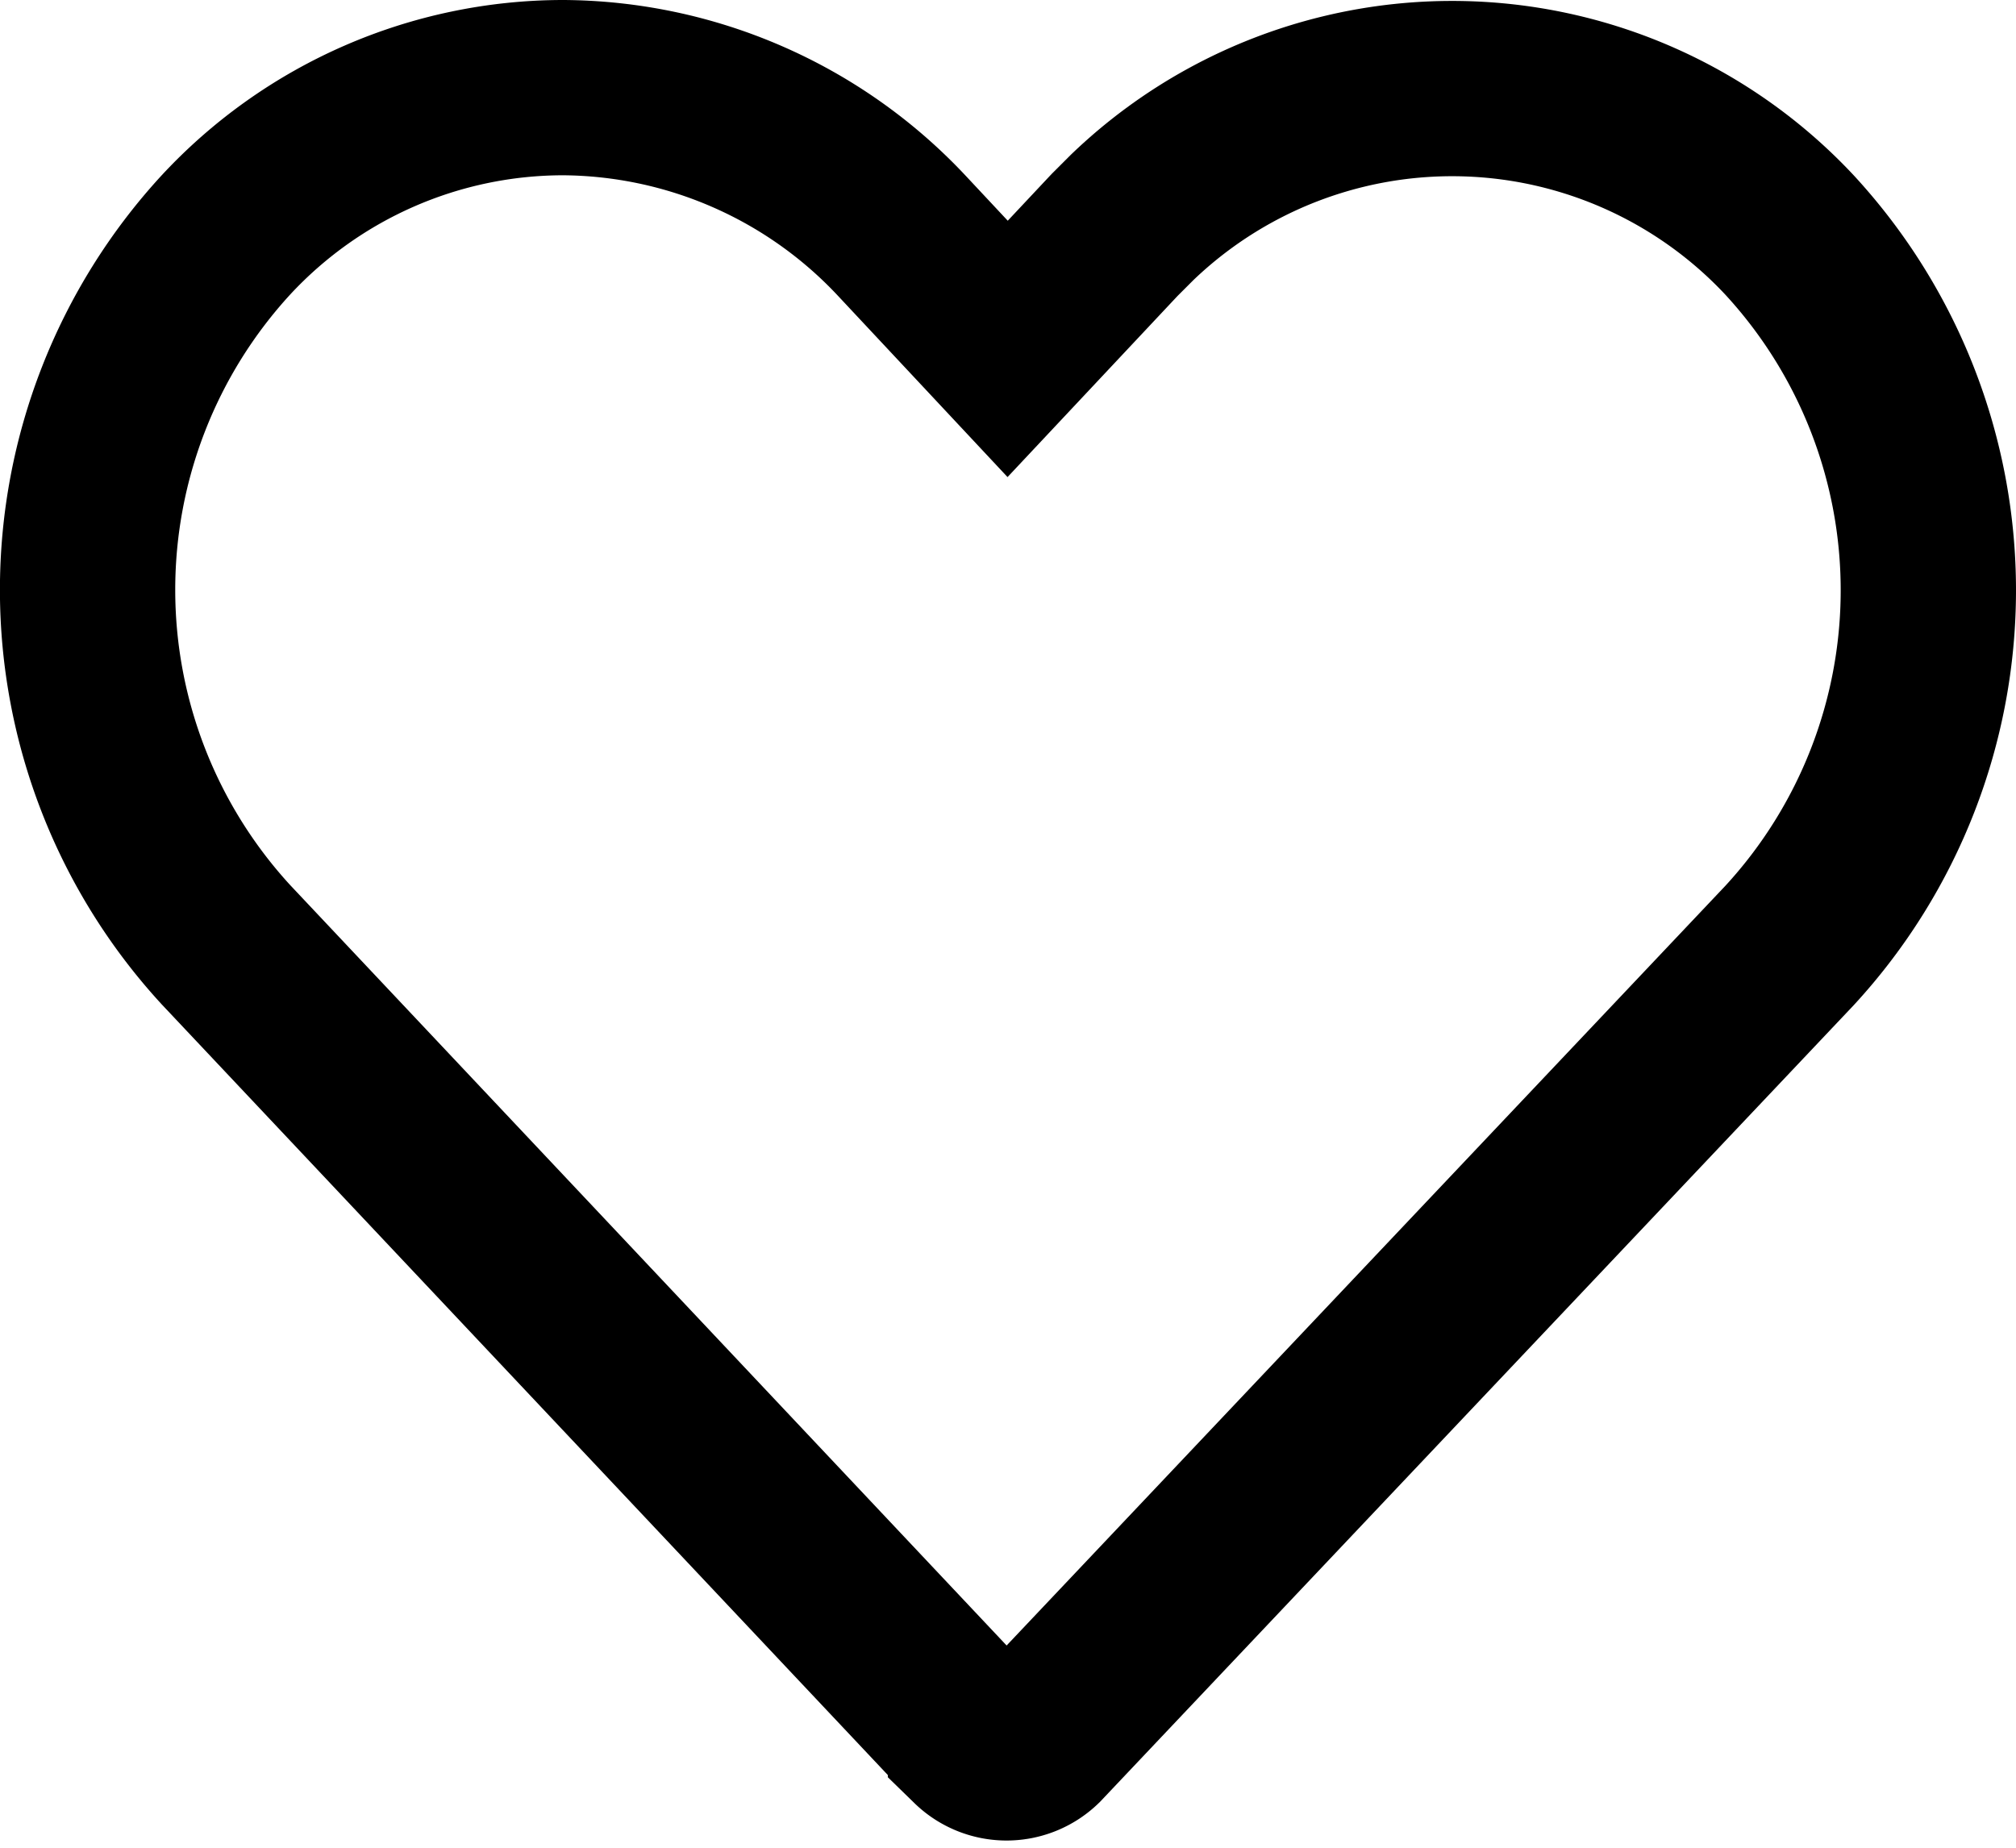 <svg xmlns="http://www.w3.org/2000/svg" width="23" height="21.083" viewBox="0 0 23 21.083">
  <g id="Group_18582" data-name="Group 18582" transform="translate(-0.192 -0.2)">
    <g id="Group_18582-2" data-name="Group 18582" transform="translate(1.192 1.2)">
      <path id="Path_35223" data-name="Path 35223" d="M6.615,1.2A5.253,5.253,0,0,0,2.77,2.88a5.984,5.984,0,0,0,0,8.1l8.551,9.077a.508.508,0,0,0,.709,0l8.578-9.068a5.98,5.98,0,0,0,0-8.108,5.269,5.269,0,0,0-7.5-.2q-.1.1-.2.2l-1.22,1.3-1.216-1.3A5.335,5.335,0,0,0,6.615,1.2Z" transform="translate(-1.192 -1.2)" fill="none" stroke="#000" stroke-miterlimit="10" stroke-width="2"/>
    </g>
  </g>
</svg>
